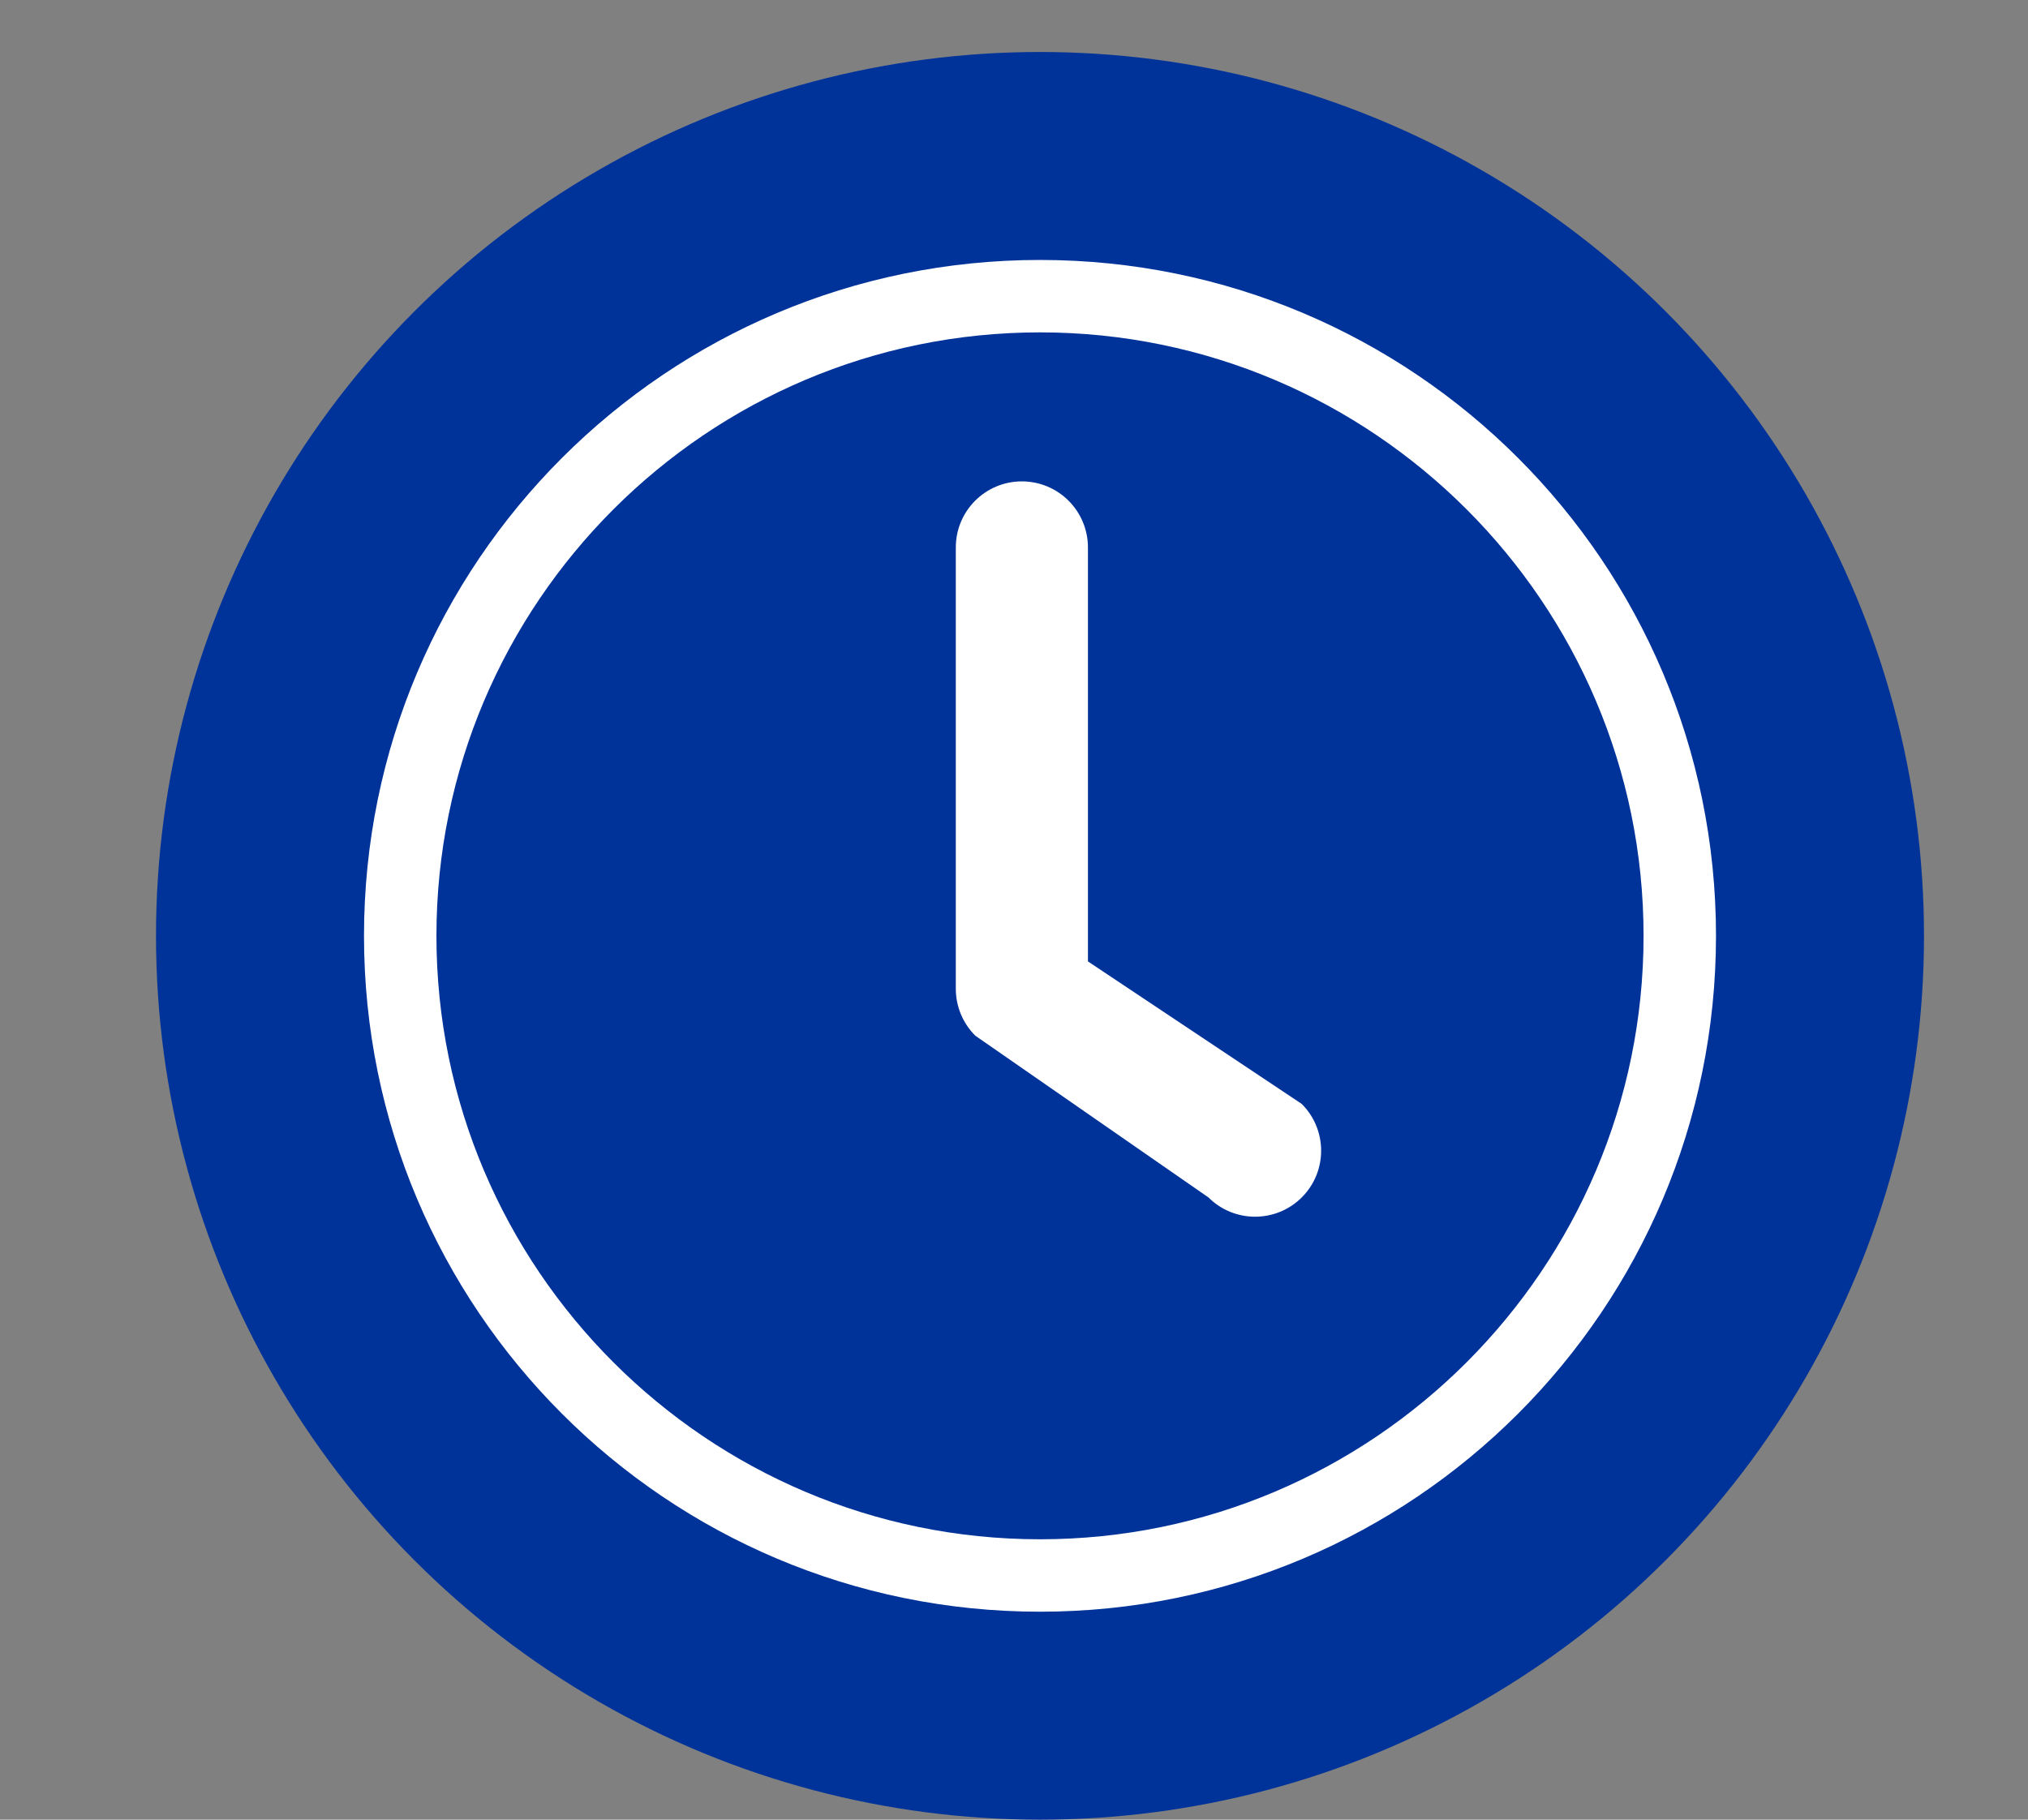 <?xml version="1.0" encoding="utf-8"?>
<!-- Generator: Adobe Illustrator 26.1.0, SVG Export Plug-In . SVG Version: 6.00 Build 0)  -->
<svg version="1.1" id="Ebene_1" xmlns="http://www.w3.org/2000/svg" xmlns:xlink="http://www.w3.org/1999/xlink" x="0px" y="0px"
	 viewBox="0 0 39 35" style="enable-background:new 0 0 39 35;" xml:space="preserve">
<rect x="0" y="0" width="39" height="35" fill="#808080" stroke="none"/>
<style type="text/css">
	.st0{fill:none;}
	.st1{fill-rule:evenodd;clip-rule:evenodd;fill:#003399;}
	.st2{fill:#FFFFFF;}
</style>
<rect class="st0" width="39" height="35"/>
<circle class="st1" cx="20" cy="18" r="17"/>
<path id="path1303_00000009558449456259143040000013597352447055463576_" class="st2" d="M19.651,9.259
	c-0.702,0-1.27,0.569-1.27,1.27v8.491c0,0.338,0.135,0.662,0.375,0.901l4.485,3.112c0.497,0.495,1.302,0.492,1.796-0.005
	c0.495-0.497,0.492-1.302-0.005-1.796l-4.11-2.74v-7.962C20.922,9.828,20.353,9.259,19.651,9.259z"/>
<path class="st2" d="M20,6.393c6.4,0,11.607,5.207,11.607,11.607S26.4,29.607,20,29.607S8.393,24.4,8.393,18S13.6,6.393,20,6.393
	 M20,5C12.82,5,7,10.82,7,18s5.82,13,13,13s13-5.82,13-13S27.18,5,20,5L20,5z"/>
</svg>
